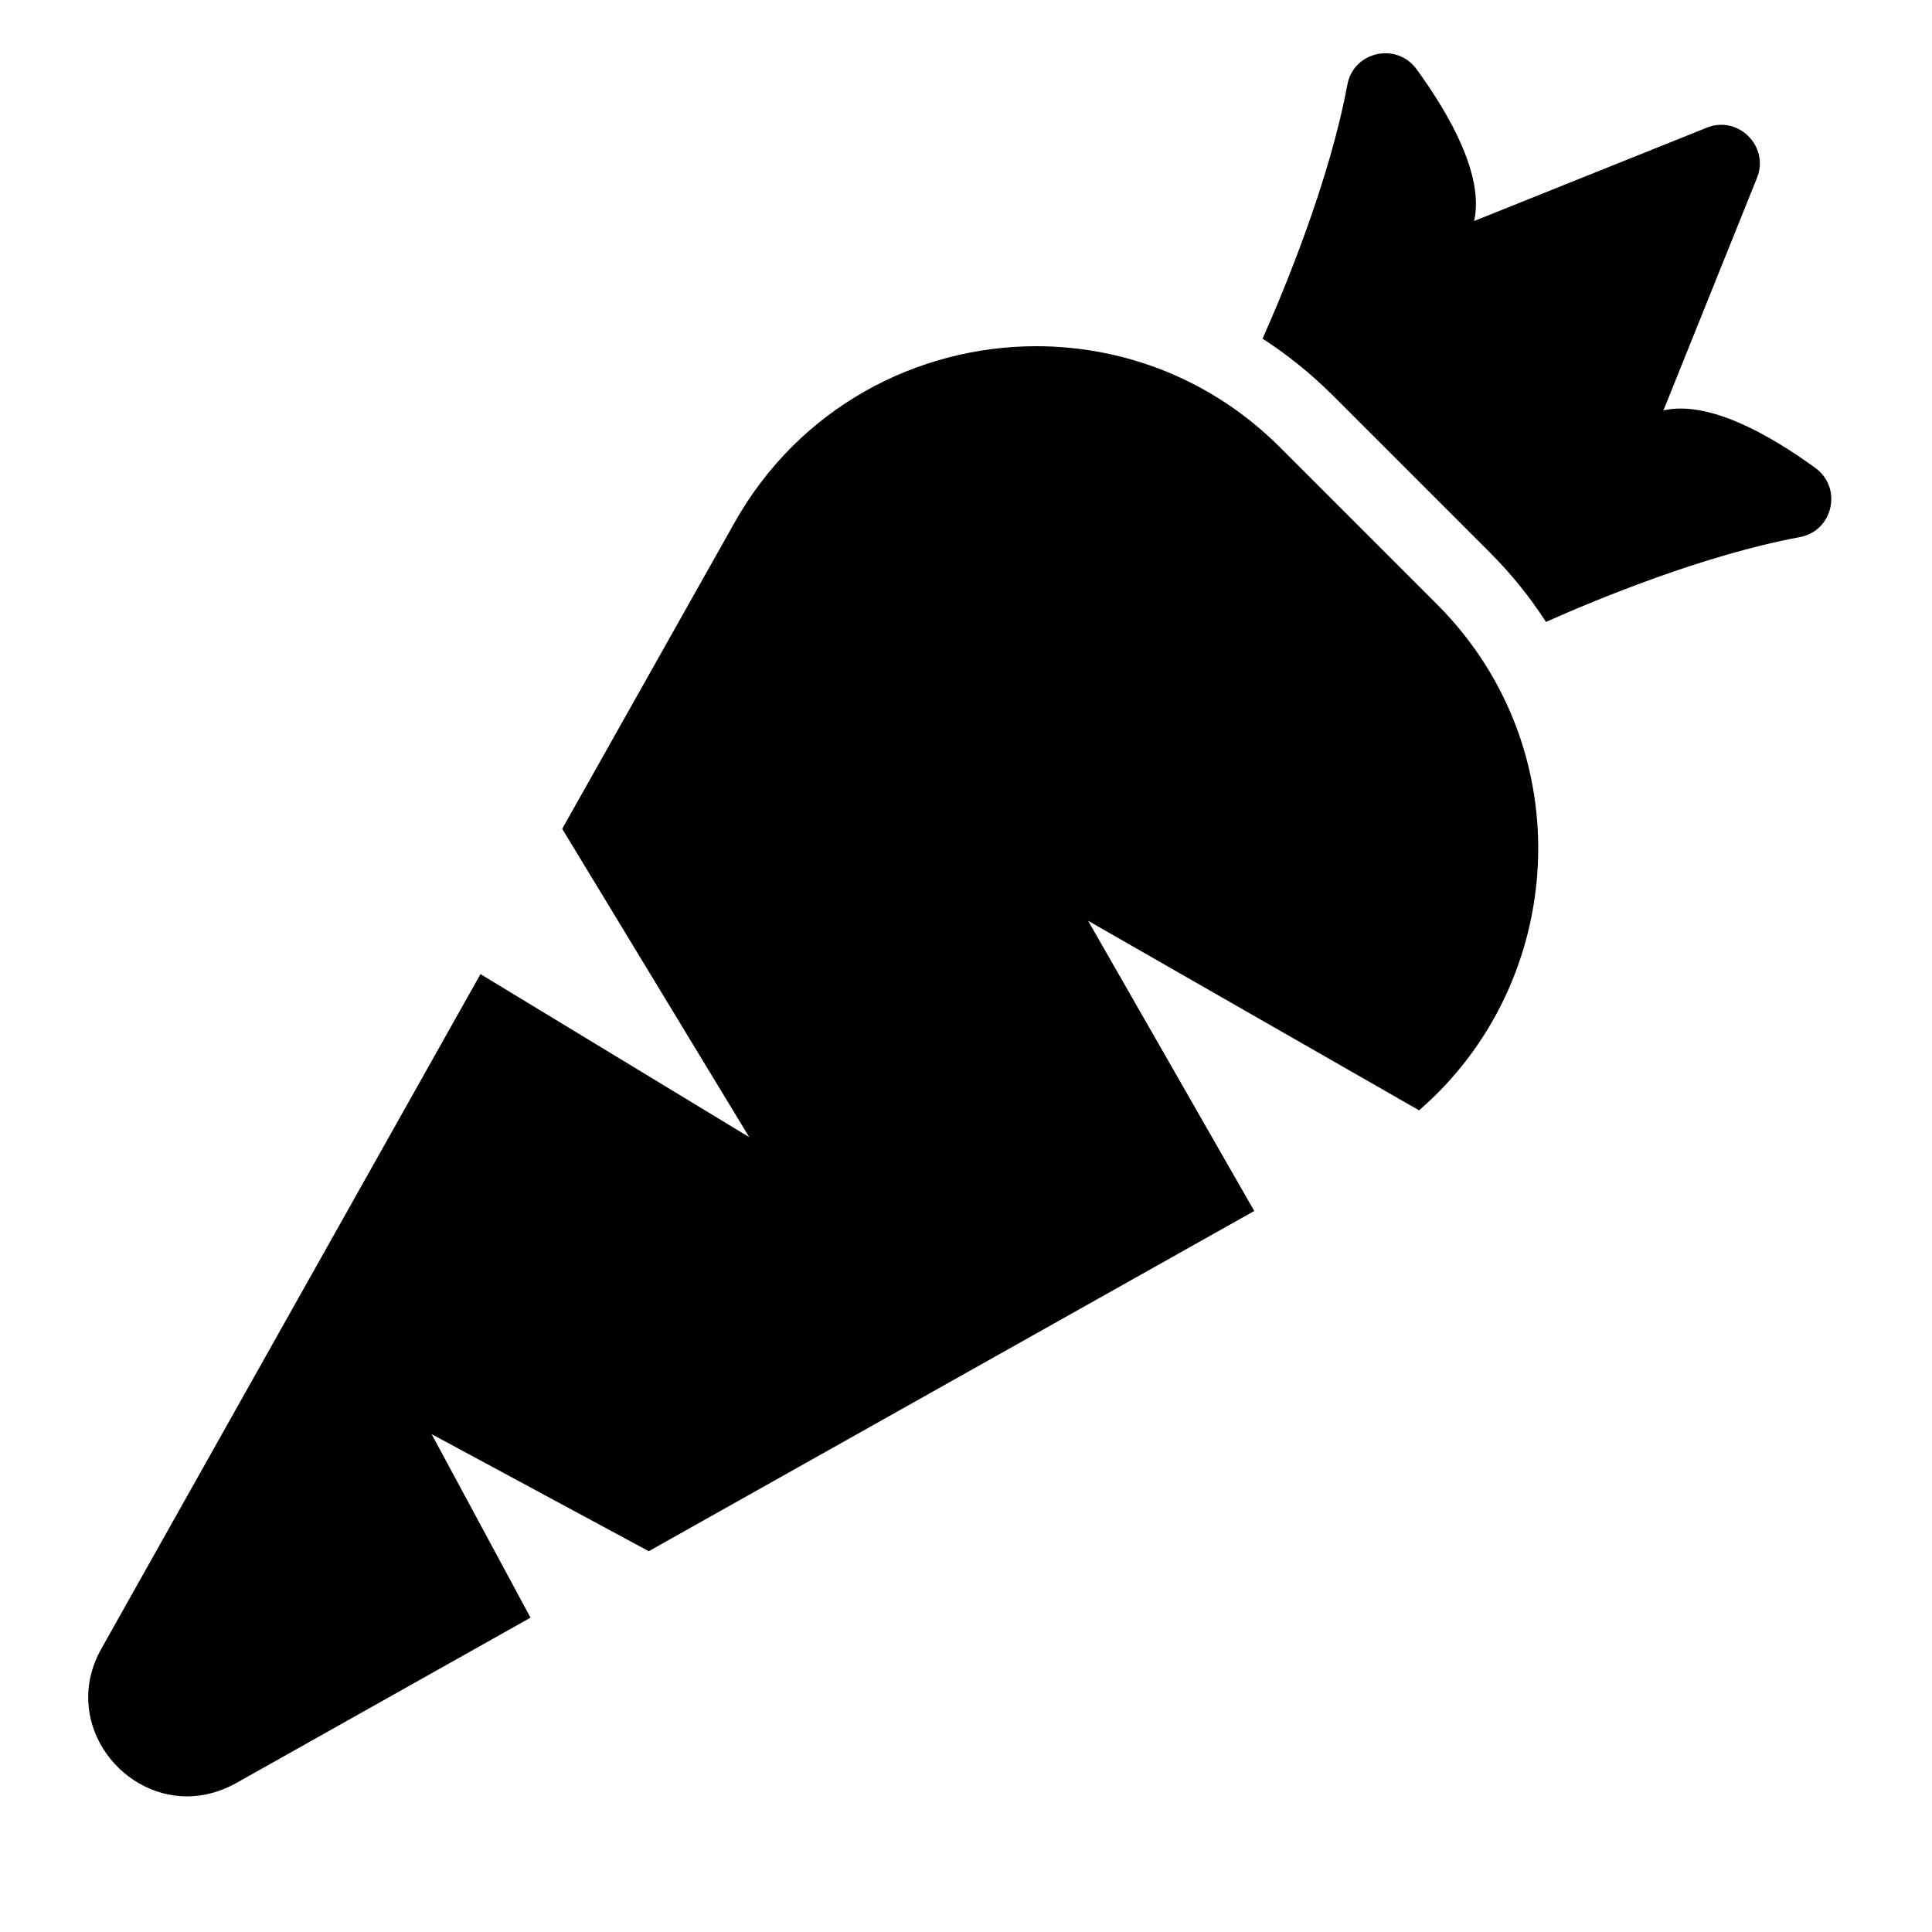 <?xml version="1.0" encoding="utf-8"?>
<!-- Generator: Adobe Illustrator 18.1.1, SVG Export Plug-In . SVG Version: 6.00 Build 0)  -->
<svg version="1.1" id="Capa_1" xmlns="http://www.w3.org/2000/svg" xmlns:xlink="http://www.w3.org/1999/xlink" x="0px" y="0px"
	 width="1000px" height="1000px" viewBox="0 0 1000 1000" enable-background="new 0 0 1000 1000" xml:space="preserve">
<g>
	<path d="M931.6,278c17.2-3.2,22.2-25.5,8-35.8c-24.2-17.6-55.3-35-78.6-29.8l48.4-120.3c6.6-16.3-9.7-32.6-26-26L763,114.4
		c5.2-23.3-12.2-54.4-29.8-78.6c-10.3-14.1-32.6-9.2-35.8,8c-9.2,49.5-32.2,105.2-43.9,131.5c12.9,8.3,25,18.1,36.2,29.2l81.2,81.2
		c11.2,11.2,20.9,23.2,29.3,36.2C826.4,310.2,882.1,287.2,931.6,278z"/>
	<path d="M743.8,312.8l-81.2-81.2c-35.4-35.4-81-52.4-126.2-52.4c-61.7,0-122.7,31.7-156.2,91.3L291,429l96.8,159.6l-139.1-84.4
		L52.5,853.3C31.9,890,61,929.8,96.8,929.8c8.2,0,16.8-2.1,25.3-6.8l152.5-85.7l-51.2-95l112.4,60.6l313.4-176.1l-86-150.2
		l171.3,98.1C811.1,508.5,818.8,387.9,743.8,312.8z"/>
</g>
</svg>
